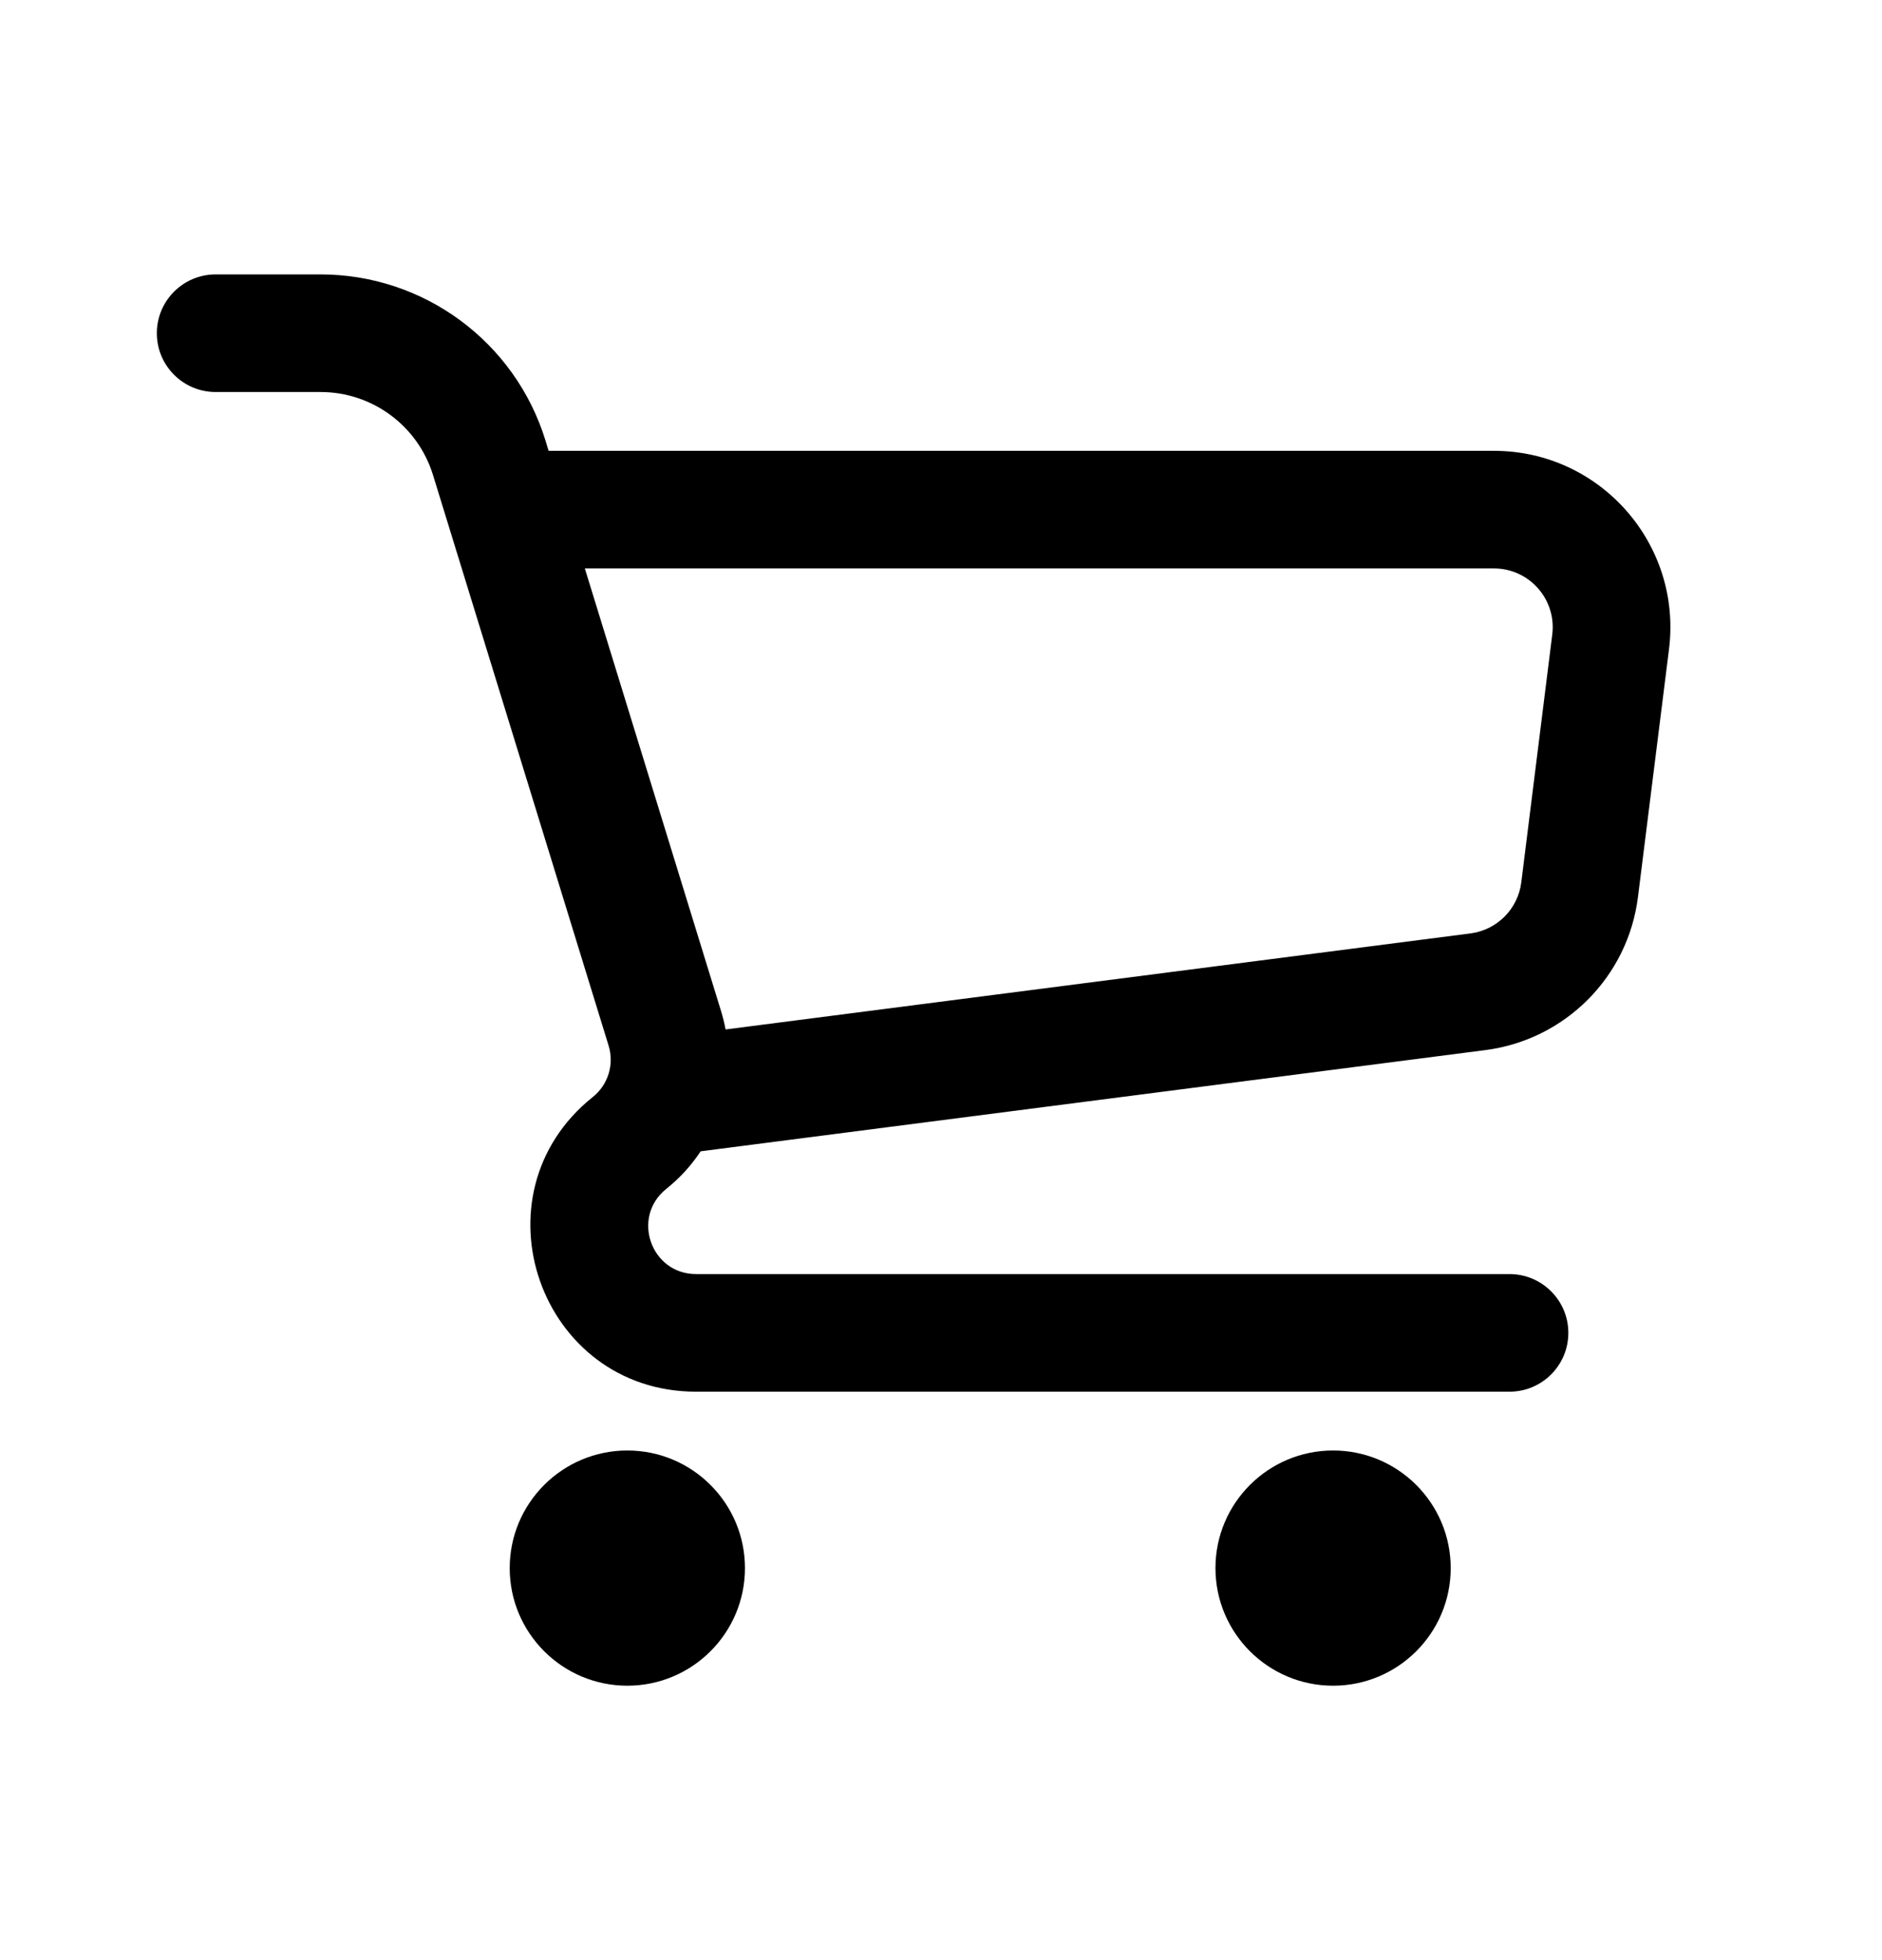 <svg width="24" height="25" viewBox="0 0 24 25" fill="none" xmlns="http://www.w3.org/2000/svg">
<path fill-rule="evenodd" clip-rule="evenodd" d="M4.088 3.5C5.405 3.5 6.568 4.359 6.956 5.618L6.996 5.75H19.051C20.404 5.75 21.451 6.936 21.284 8.279L20.888 11.44C20.761 12.458 19.961 13.261 18.944 13.393L8.935 14.684C8.817 14.863 8.67 15.025 8.496 15.164C8.046 15.524 8.301 16.25 8.877 16.25H19.25C19.664 16.25 20 16.586 20 17C20 17.414 19.664 17.75 19.25 17.75H8.877C6.883 17.75 6.002 15.238 7.559 13.992C7.755 13.836 7.835 13.576 7.761 13.336L5.522 6.059C5.328 5.429 4.747 5 4.088 5H2.75C2.336 5 2 4.664 2 4.25C2 3.836 2.336 3.5 2.75 3.5H4.088ZM9.253 13.13L18.752 11.905C19.091 11.861 19.358 11.593 19.4 11.254L19.795 8.093C19.851 7.645 19.502 7.25 19.051 7.25H7.458L9.195 12.895C9.219 12.973 9.238 13.052 9.253 13.13Z" fill="black"/>
<path d="M6.5 20C6.5 19.172 7.172 18.5 8 18.5C8.828 18.5 9.5 19.172 9.5 20C9.5 20.828 8.828 21.5 8 21.5C7.172 21.5 6.5 20.828 6.5 20Z" fill="black"/>
<path d="M17 18.5C16.172 18.5 15.5 19.172 15.5 20C15.5 20.828 16.172 21.5 17 21.5C17.828 21.5 18.5 20.828 18.5 20C18.5 19.172 17.828 18.5 17 18.5Z" fill="black"/>
</svg>
